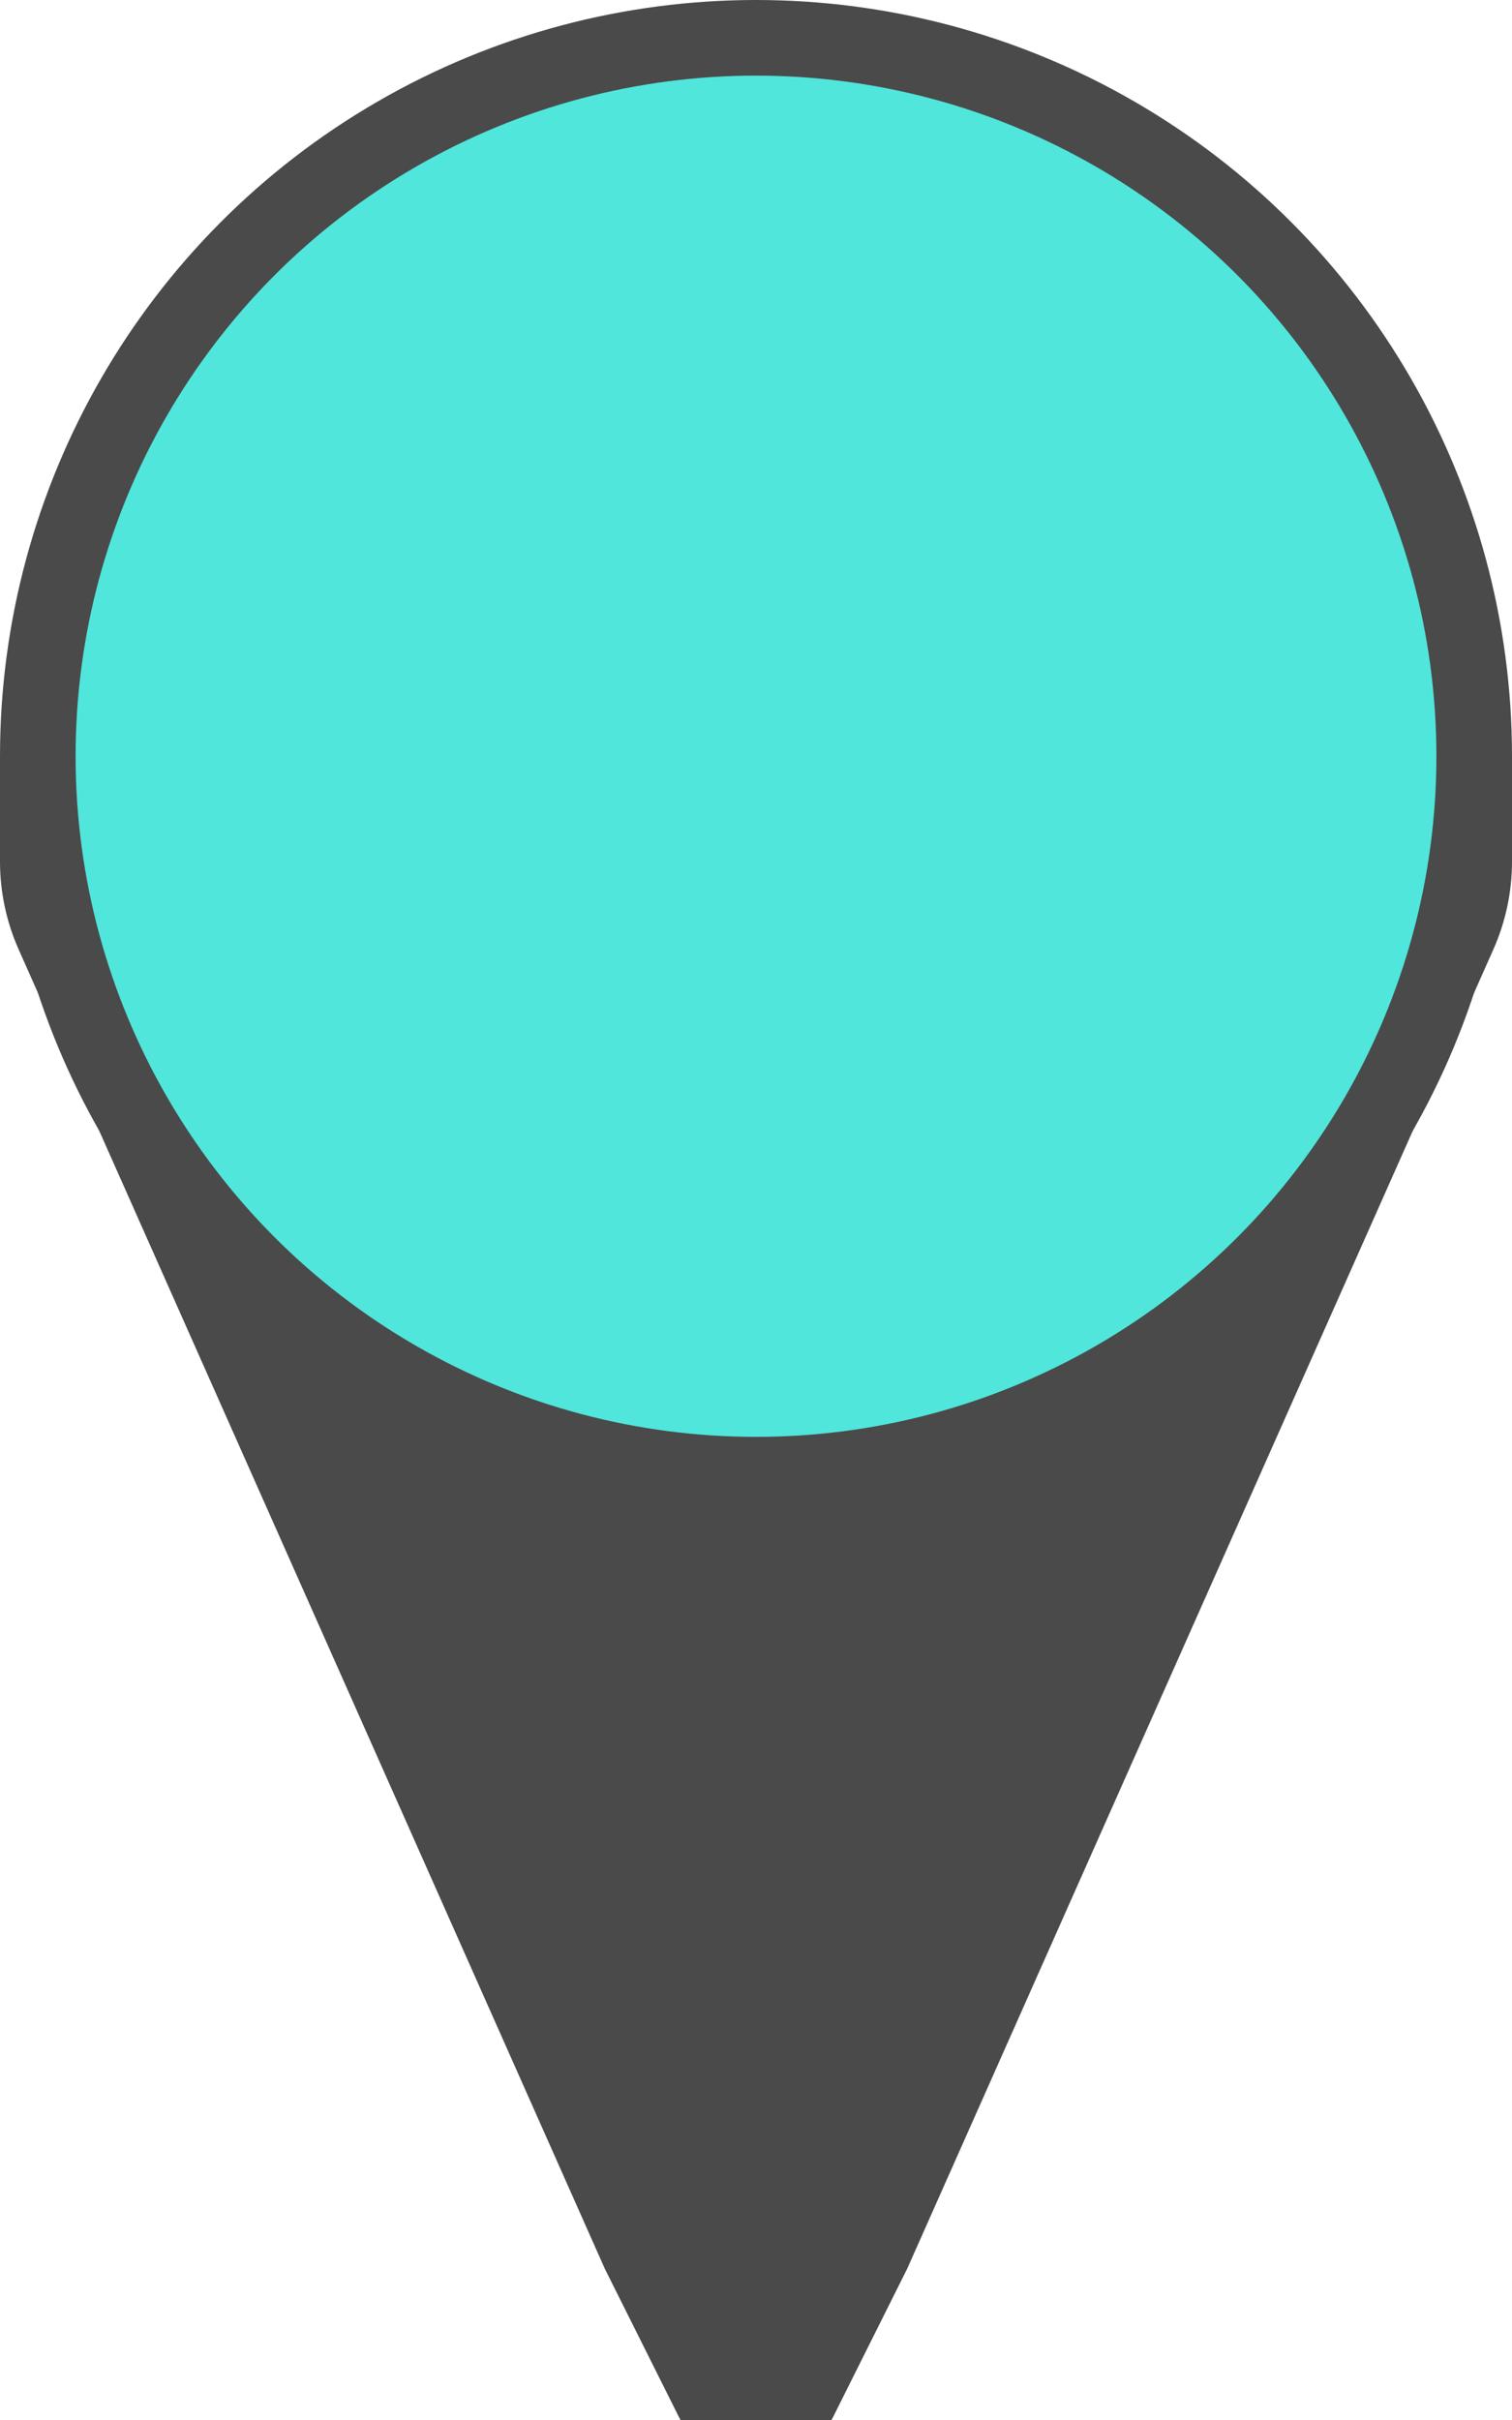 <?xml version="1.0" encoding="UTF-8"?>
<svg width="35px" height="56px" viewBox="0 0 35 56" version="1.1" xmlns="http://www.w3.org/2000/svg" xmlns:xlink="http://www.w3.org/1999/xlink">
    <!-- Generator: Sketch 47.1 (45422) - http://www.bohemiancoding.com/sketch -->
    <title>Blank marker - green</title>
    <desc>Created with Sketch.</desc>
    <defs></defs>
    <g id="Symbols" stroke="none" stroke-width="1" fill="none" fill-rule="evenodd">
        <g id="Blank-marker---green">
            <g id="Marker">
                <g id="Polygon">
                    <path d="M19.289,16.752 L21,20.175 L34.569,50.705 L34.569,50.705 C34.853,51.344 35,52.036 35,52.736 L35,55.175 L0,55.175 L0,52.736 L7.10542736e-15,52.736 C7.01975208e-15,52.036 0.147,51.344 0.431,50.705 L14,20.175 L15.711,16.752 L15.711,16.752 C16.205,15.764 17.406,15.364 18.394,15.858 C18.781,16.051 19.095,16.365 19.289,16.752 Z" id="Triangle-3" fill="#4A4A4A" transform="translate(17.5, 36.337) scale(1, -1) translate(-17.5, -36.337) "></path>
                    <circle id="Oval-8" fill="#4A4A4A" cx="17.5" cy="17.5" r="17.5"></circle>
                    <circle id="Oval-9" fill="#50E6DB" cx="17.5" cy="17.5" r="15.75"></circle>
                </g>
            </g>
        </g>
    </g>
</svg>